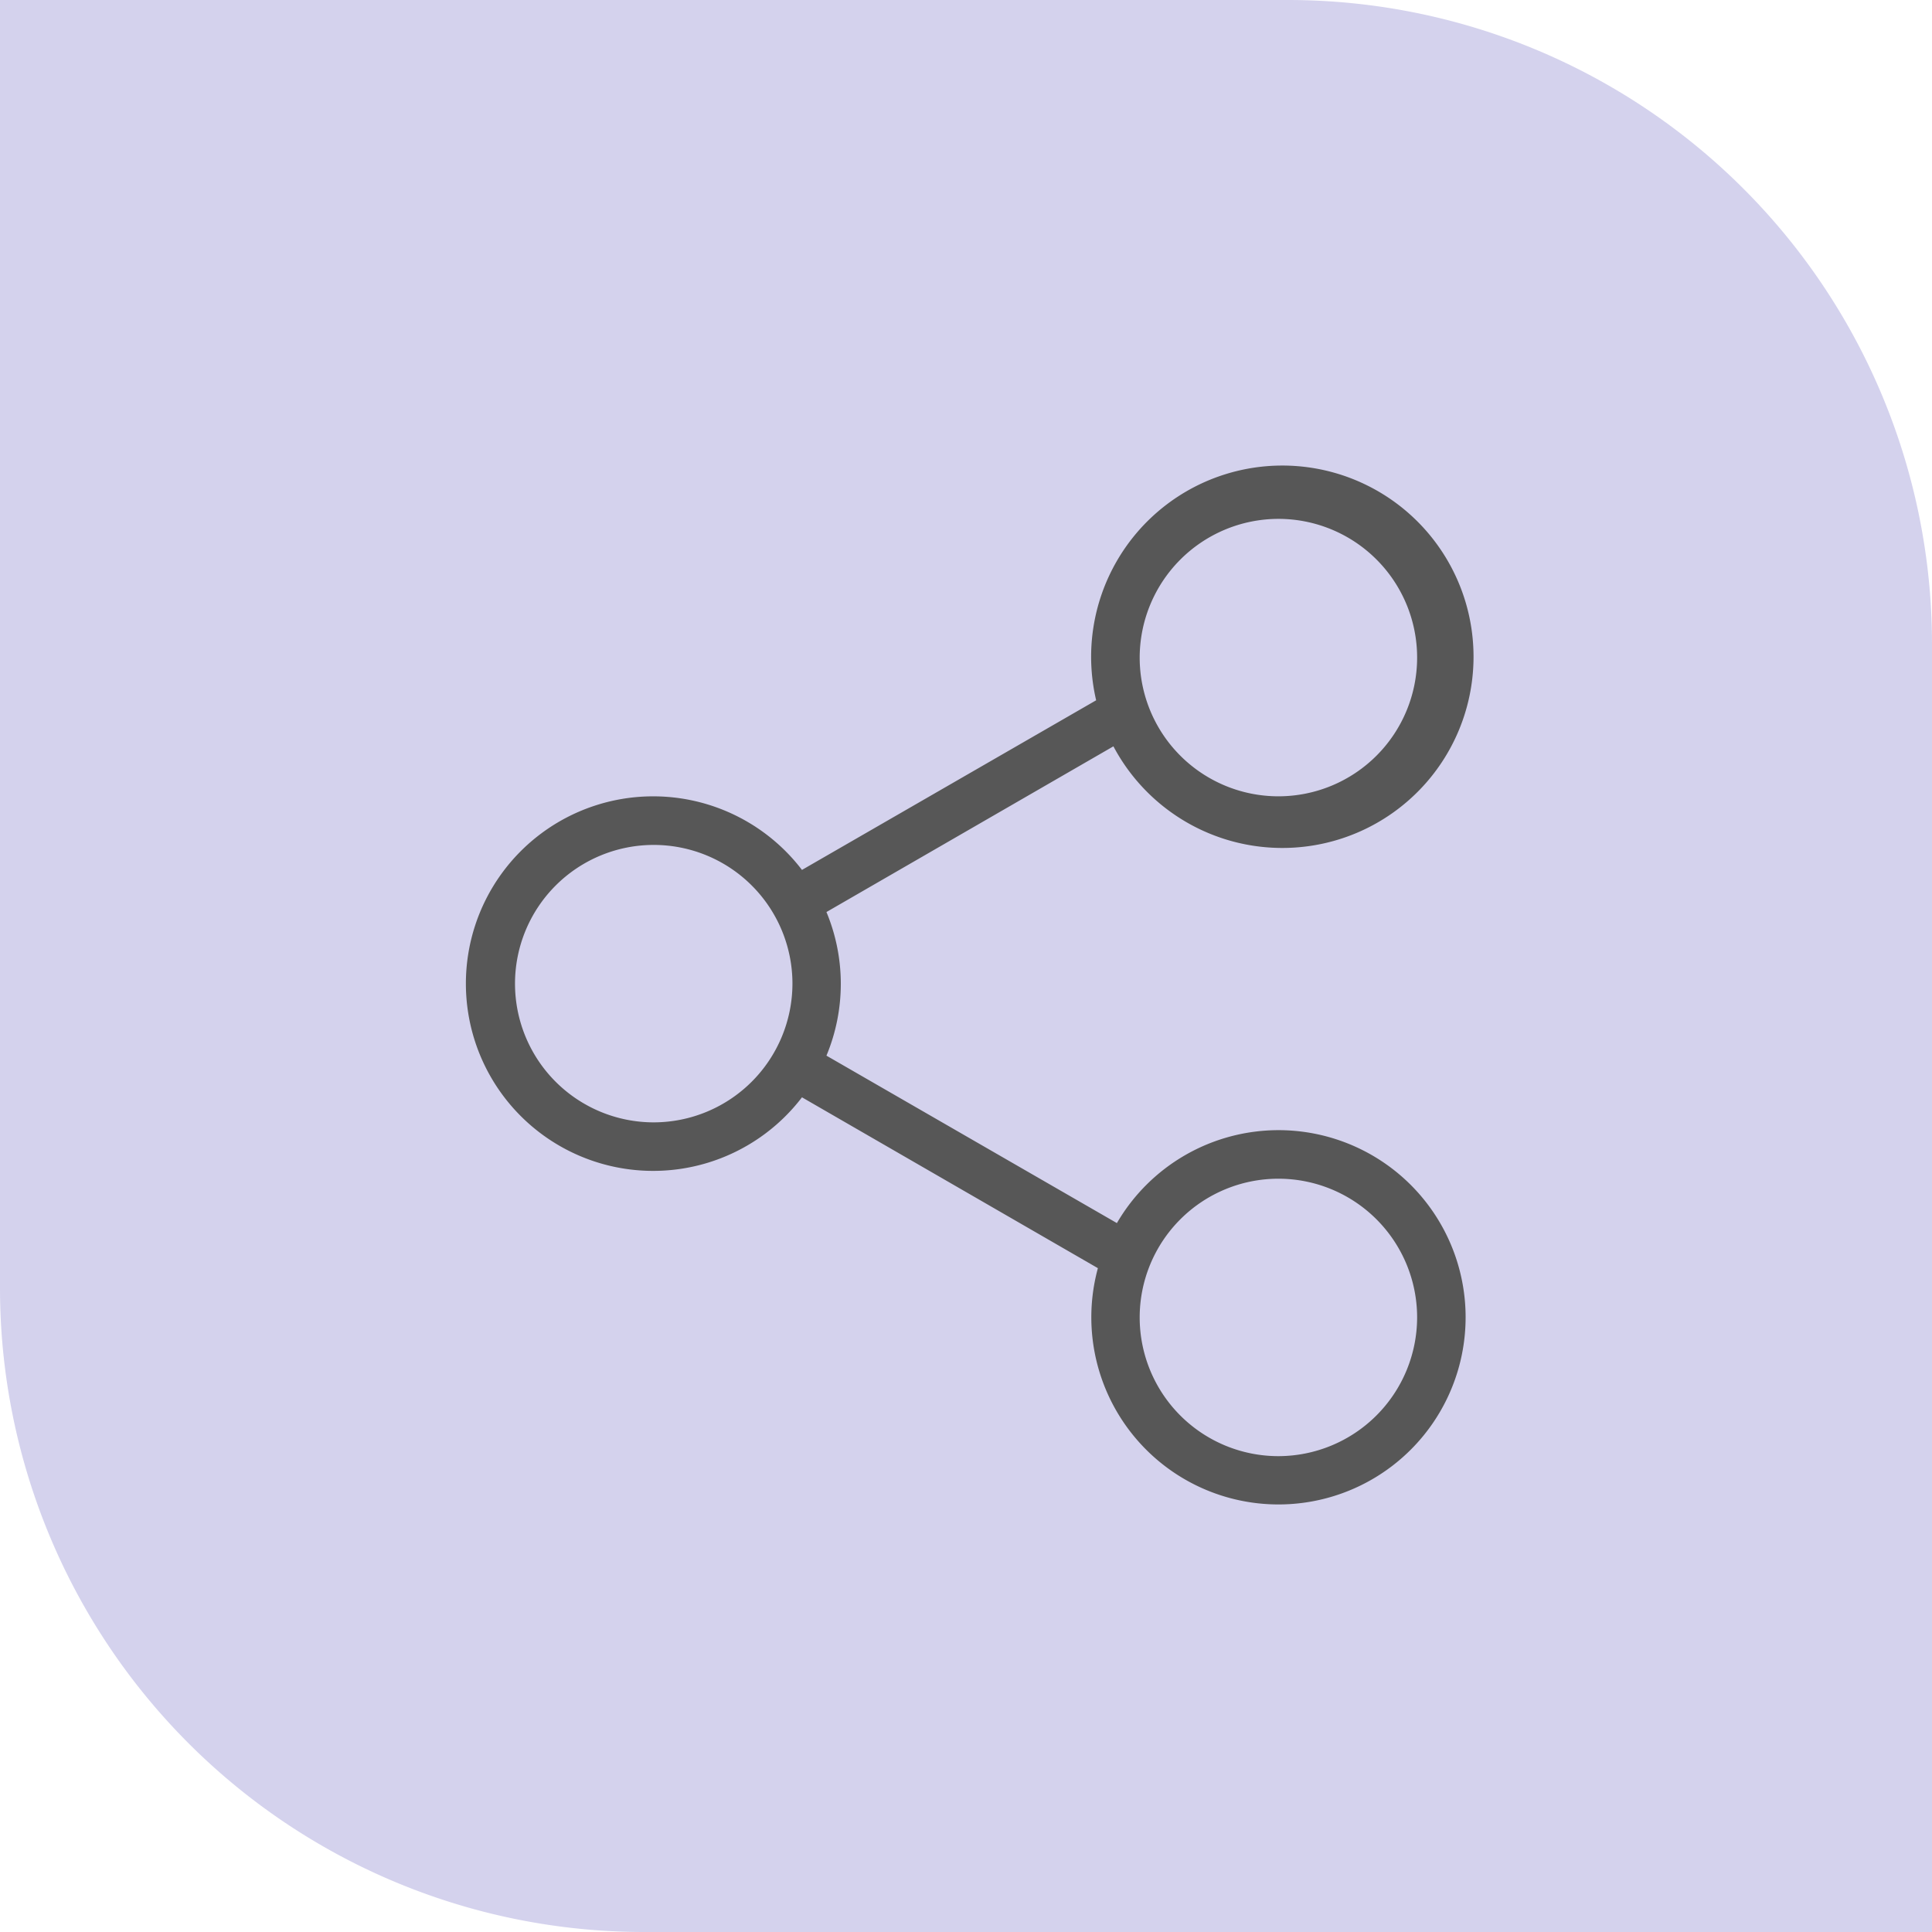 <svg xmlns="http://www.w3.org/2000/svg" width="30" height="30" viewBox="0 0 30 30">
  <g id="Group_6030" data-name="Group 6030" transform="translate(-327 -272)">
    <path id="Rectangle_2990" data-name="Rectangle 2990" d="M0,0H20A10,10,0,0,1,30,10V30a0,0,0,0,1,0,0H10A10,10,0,0,1,0,20V0A0,0,0,0,1,0,0Z" transform="translate(327 272)" fill="#3b32ae" opacity="0.22"/>
    <g id="noun_Share_302907" transform="translate(328.043 274.638)">
      <path id="Path_2172" data-name="Path 2172" d="M18.808,14.911A2.906,2.906,0,0,0,16.3,16.354l-4.51-2.6a2.9,2.9,0,0,0,0-2.23l4.456-2.573a2.969,2.969,0,1,0-.268-.715L11.41,10.87a2.908,2.908,0,1,0,0,3.531l4.595,2.653a2.906,2.906,0,1,0,2.8-2.143Zm0-9.492a2.154,2.154,0,1,1-2.154,2.154A2.157,2.157,0,0,1,18.808,5.419Zm-9.7,9.371a2.154,2.154,0,1,1,2.154-2.154A2.157,2.157,0,0,1,9.106,14.79Zm9.7,5.183a2.154,2.154,0,1,1,2.154-2.154A2.157,2.157,0,0,1,18.808,19.973Z" fill="#575757"/>
    </g>
  </g>
</svg>
